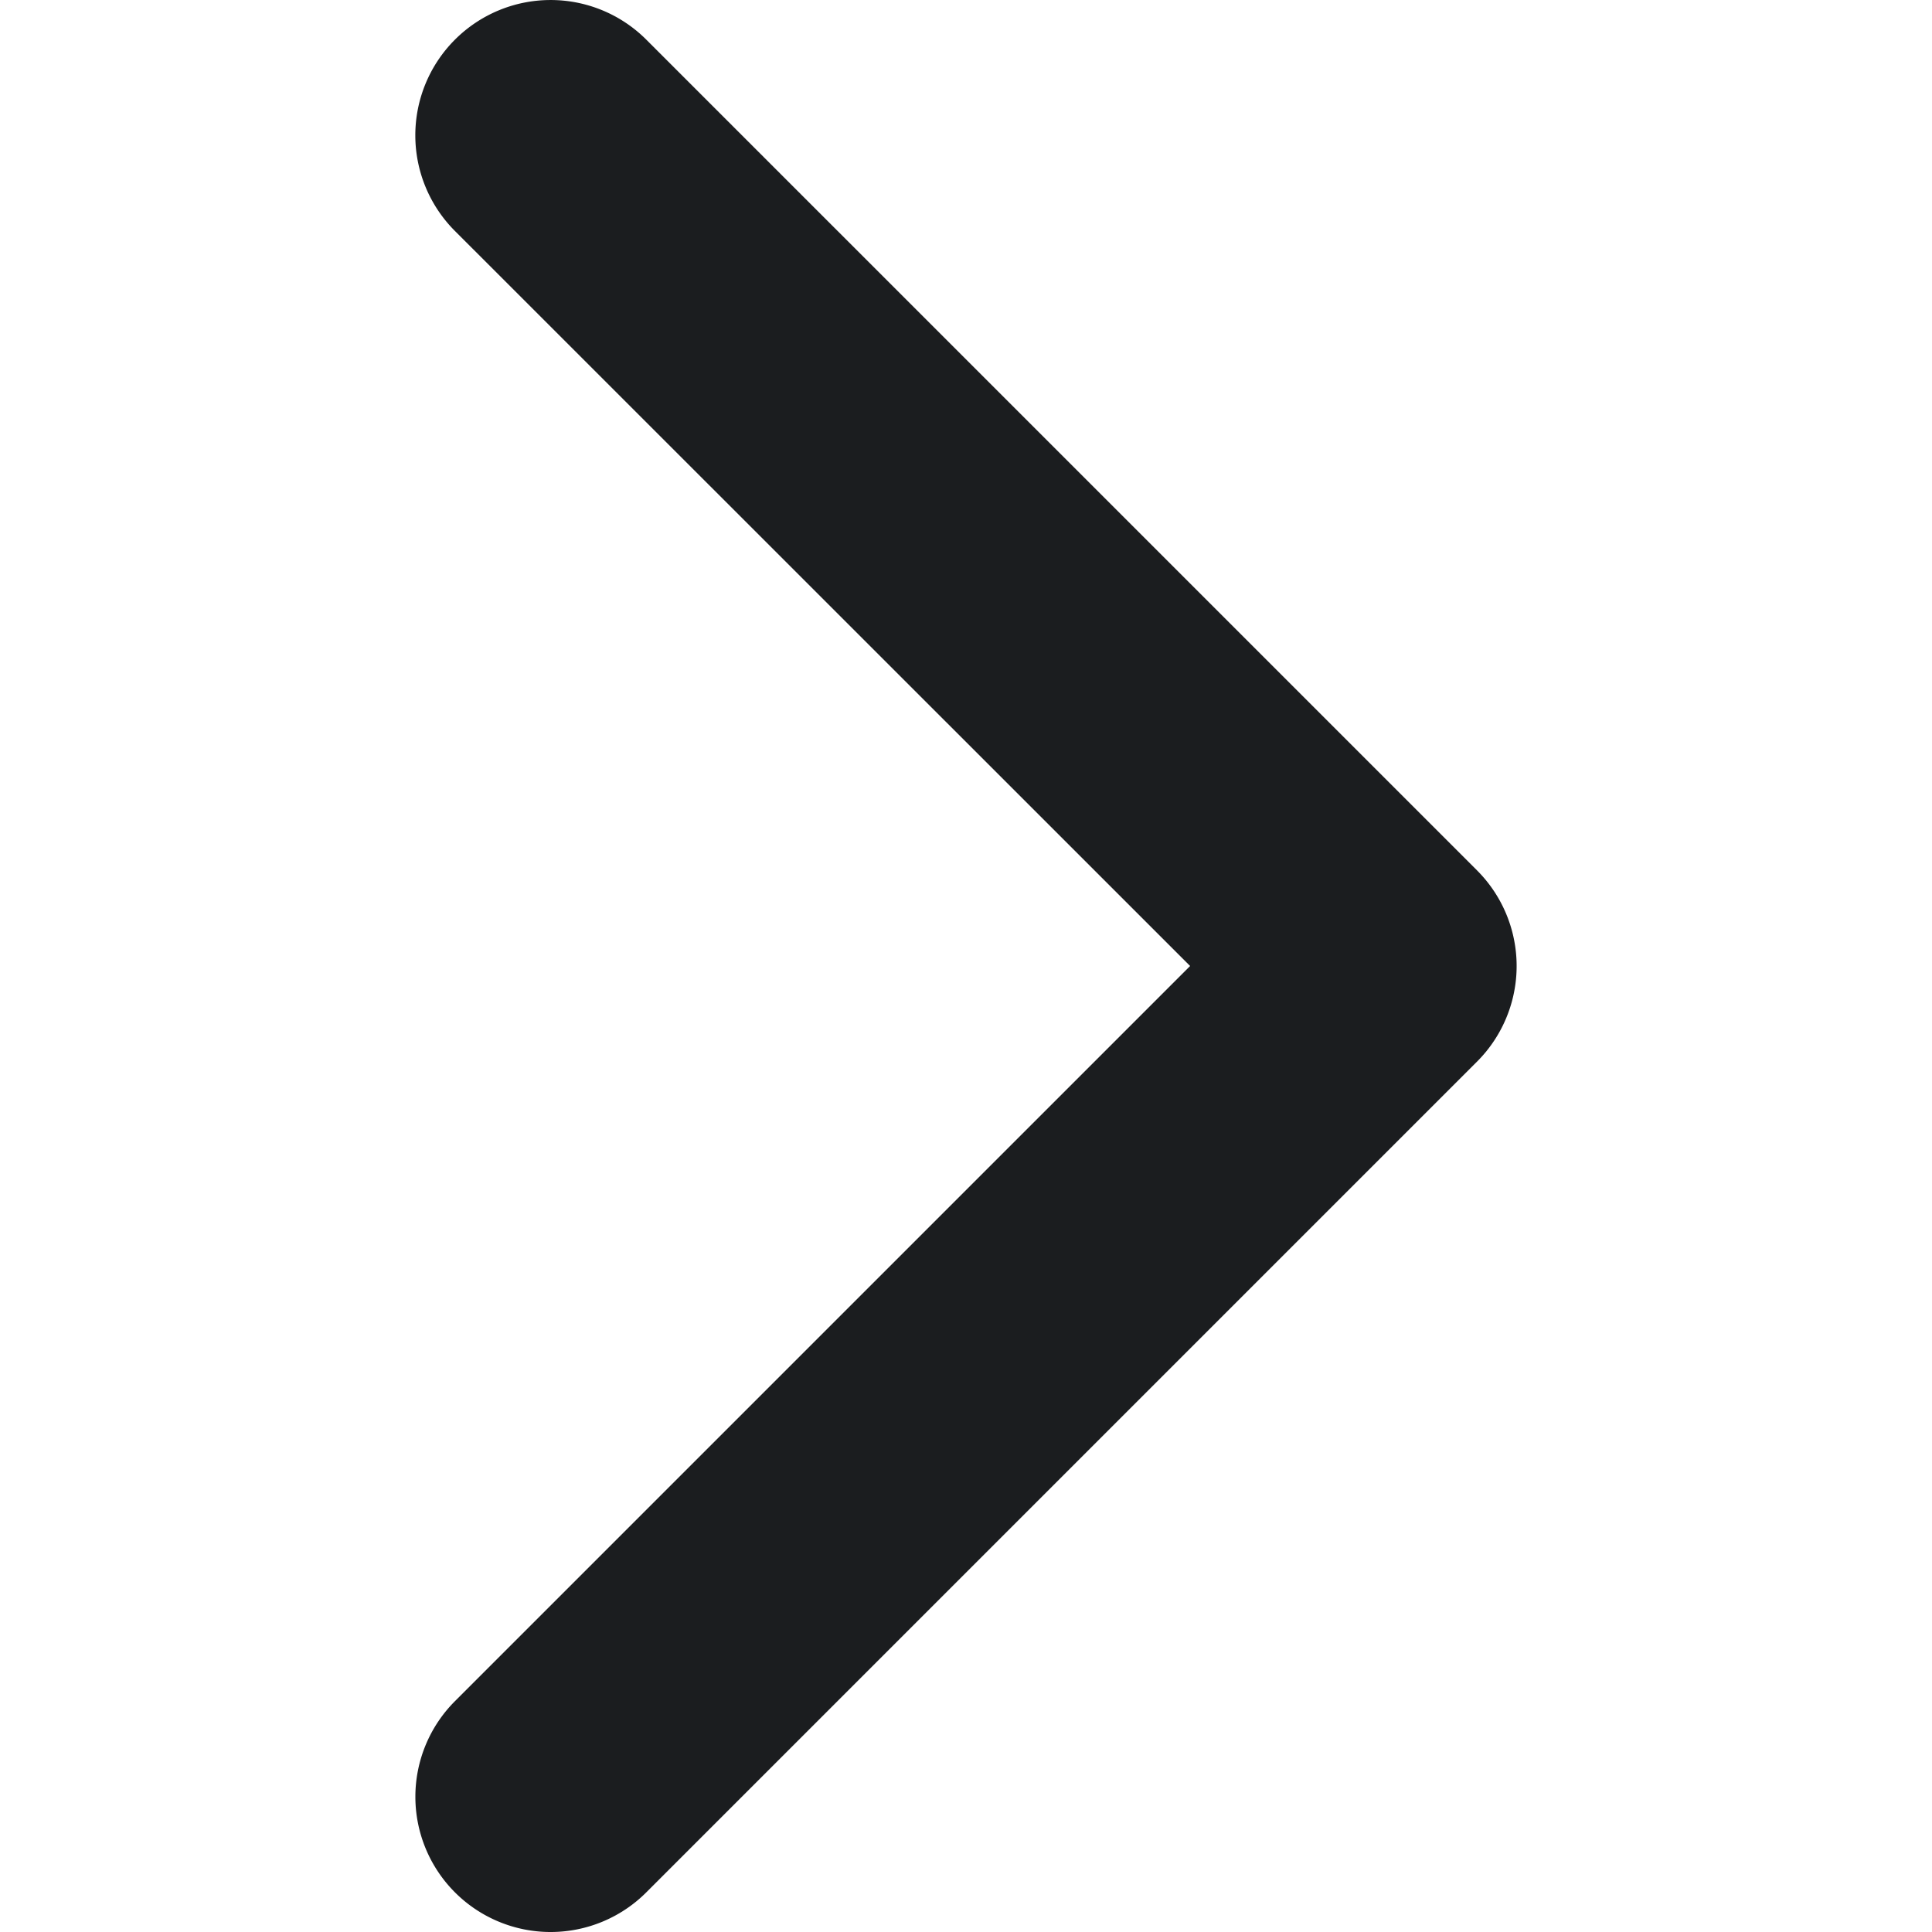 <svg xmlns="http://www.w3.org/2000/svg" xmlns:xlink="http://www.w3.org/1999/xlink" width="12" height="12" viewBox="0 0 12 12">
  <defs>
    <clipPath id="clip-path">
      <rect id="Rectangle_126" data-name="Rectangle 126" width="12" height="12" fill="#1b1d1f"/>
    </clipPath>
  </defs>
  <g id="arw_right" clip-path="url(#clip-path)">
    <g id="arrow-point-to-right" transform="translate(2.58 0)">
      <path id="Path_99" data-name="Path 99" d="M8.529,6.594l-5.16,5.16a.84.84,0,0,1-1.188-1.188L6.747,6,2.181,1.435A.84.84,0,0,1,3.369.246l5.16,5.16a.84.84,0,0,1,0,1.188Z" transform="translate(-1.935 0)" fill="#1b1d1f"/>
    </g>
  </g>
</svg>
